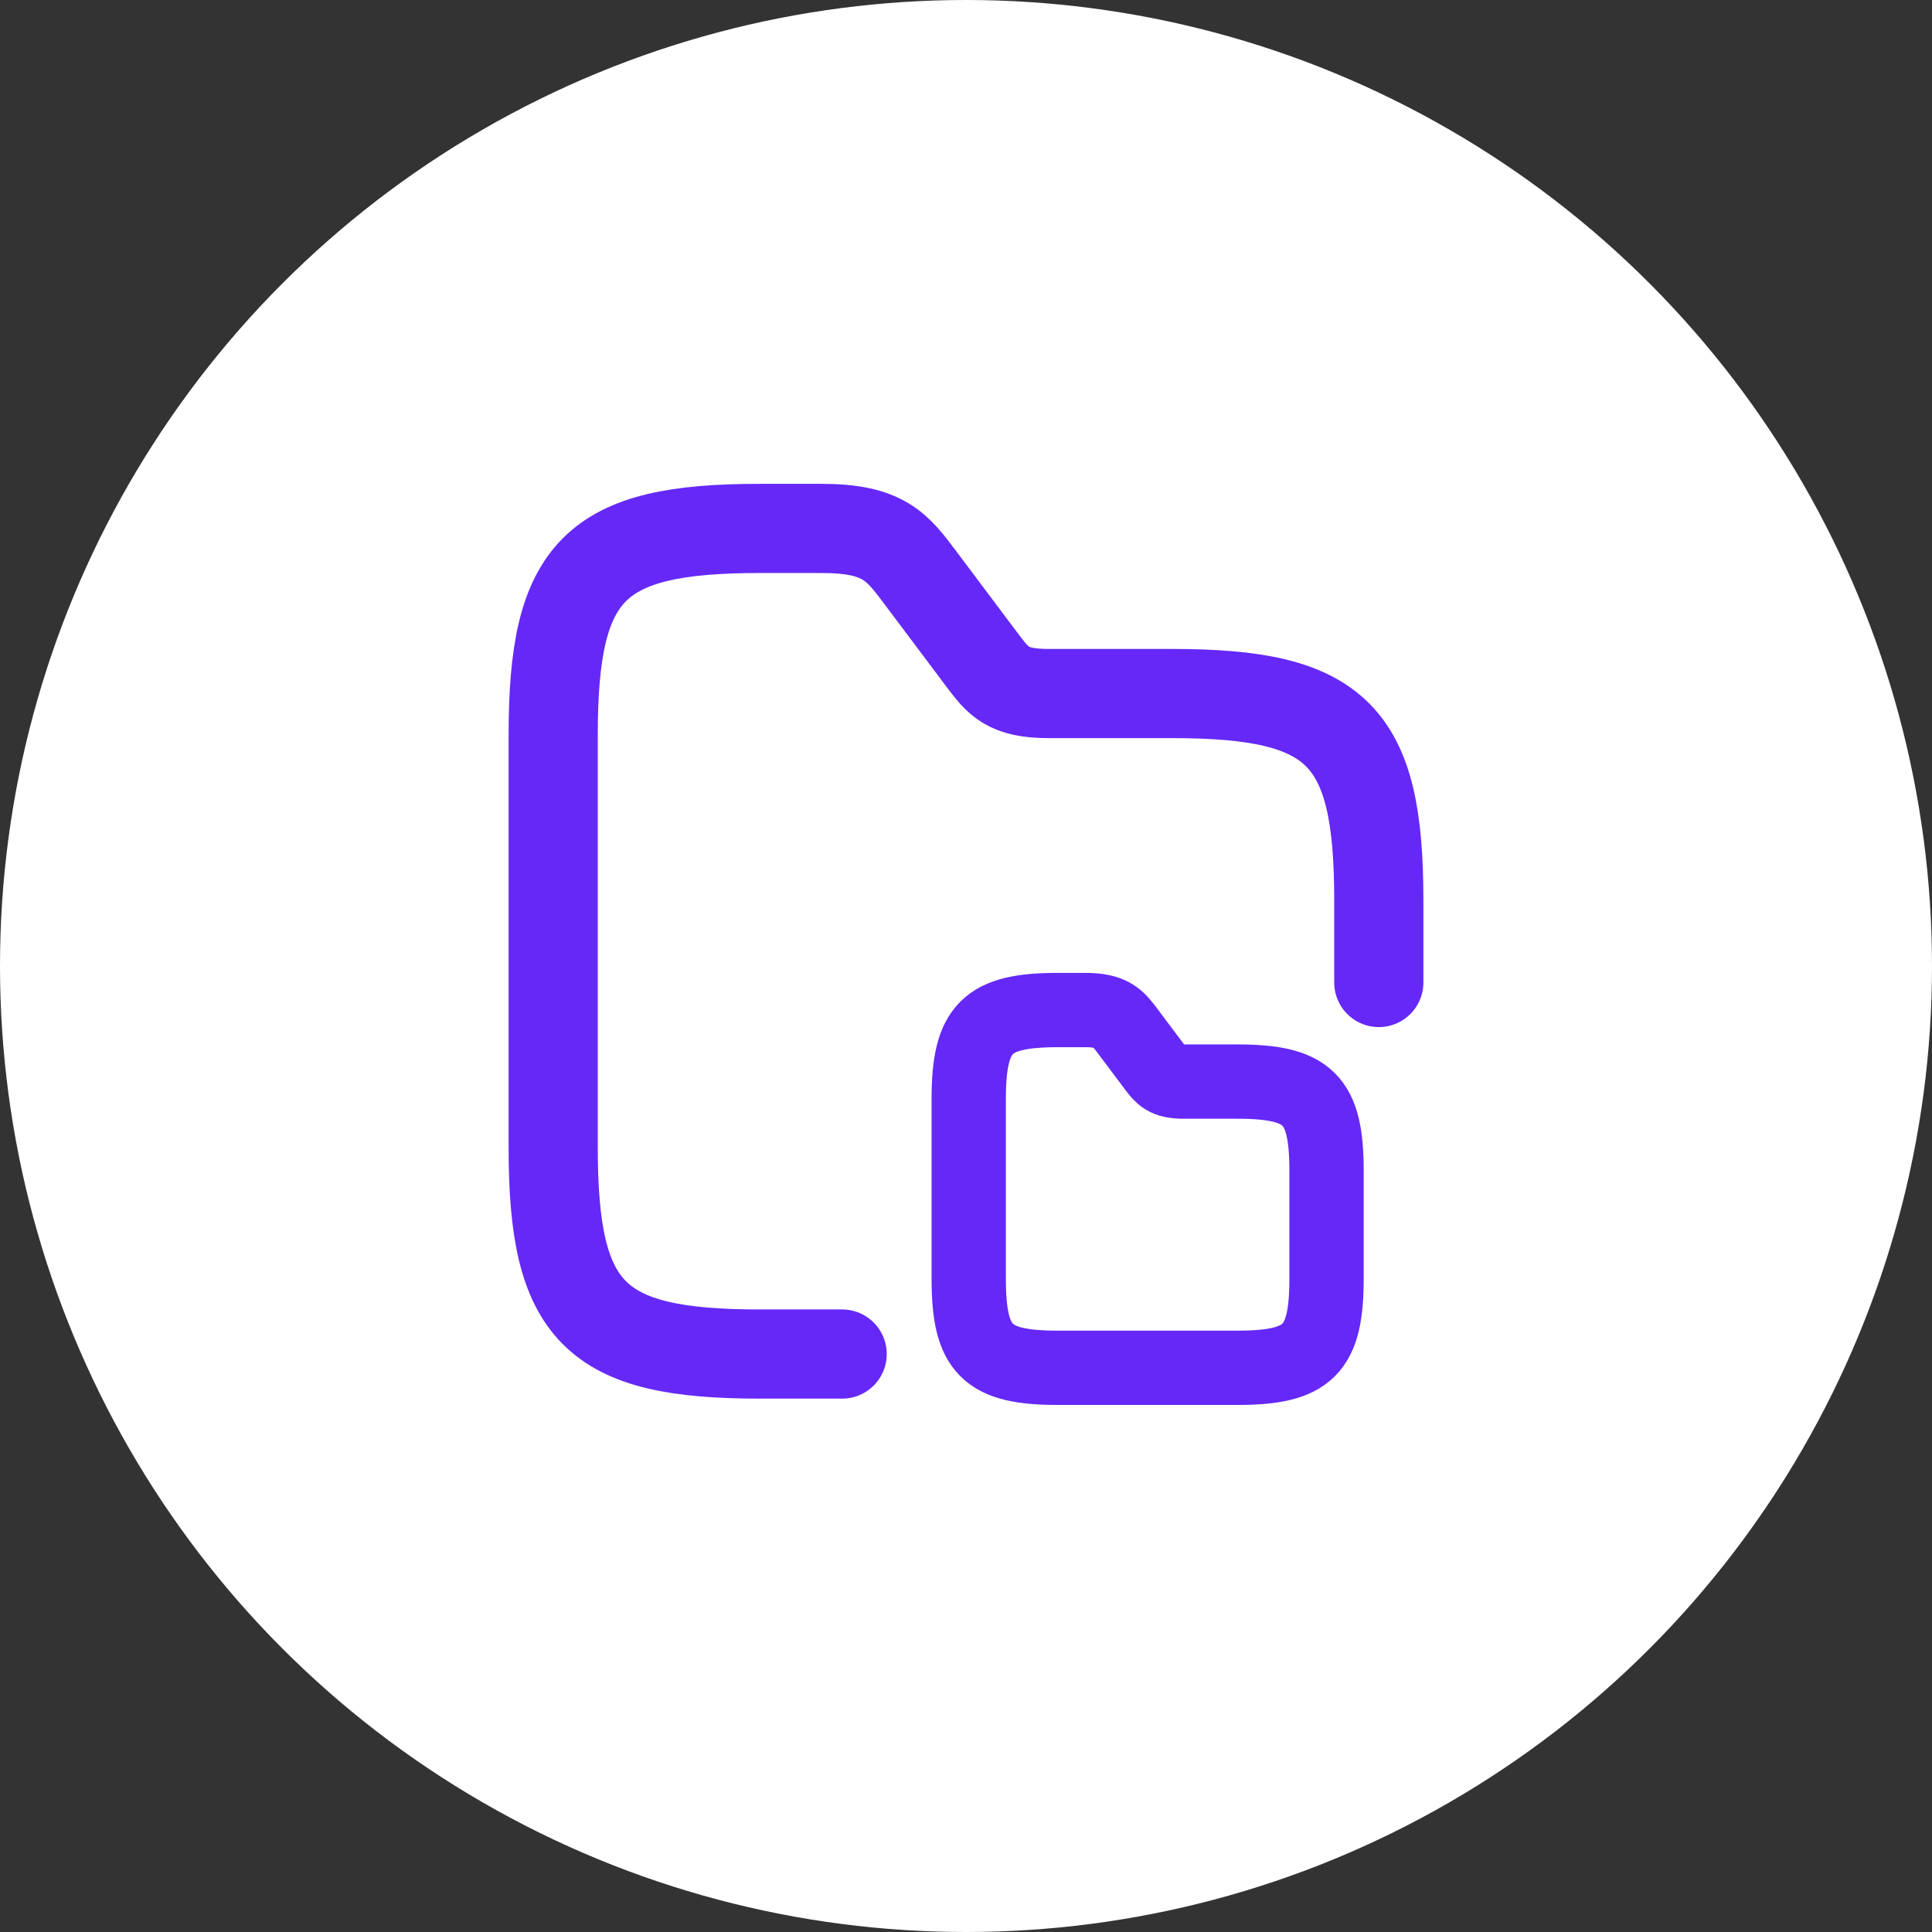 <svg width="39" height="39" viewBox="0 0 39 39" fill="none" xmlns="http://www.w3.org/2000/svg">
<rect x="0" y="0" width="39" height="39" fill="#333333" stroke="none"/>
<circle cx="19.5" cy="19.5" r="19.5" fill="white"/>
<path d="M17 27.333H15.333C12 27.333 11.167 26.5 11.167 23.167V14.833C11.167 11.5 12 10.667 15.333 10.667H16.583C17.833 10.667 18.108 11.033 18.583 11.667L19.833 13.333C20.15 13.75 20.333 14 21.167 14H23.667C27 14 27.833 14.833 27.833 18.167V19.833" stroke="#6528F7" stroke-width="1.8" stroke-miterlimit="10" stroke-linecap="round" stroke-linejoin="round"/>
<path d="M26.778 23.639V25.806C26.778 27.25 26.416 27.611 24.972 27.611H21.361C19.916 27.611 19.555 27.25 19.555 25.806V22.195C19.555 20.75 19.916 20.389 21.361 20.389H21.903C22.444 20.389 22.564 20.548 22.769 20.822L23.311 21.544C23.448 21.725 23.528 21.833 23.889 21.833H24.972C26.416 21.833 26.778 22.195 26.778 23.639Z" stroke="#6528F7" stroke-width="1.5" stroke-miterlimit="10"/>
</svg>
